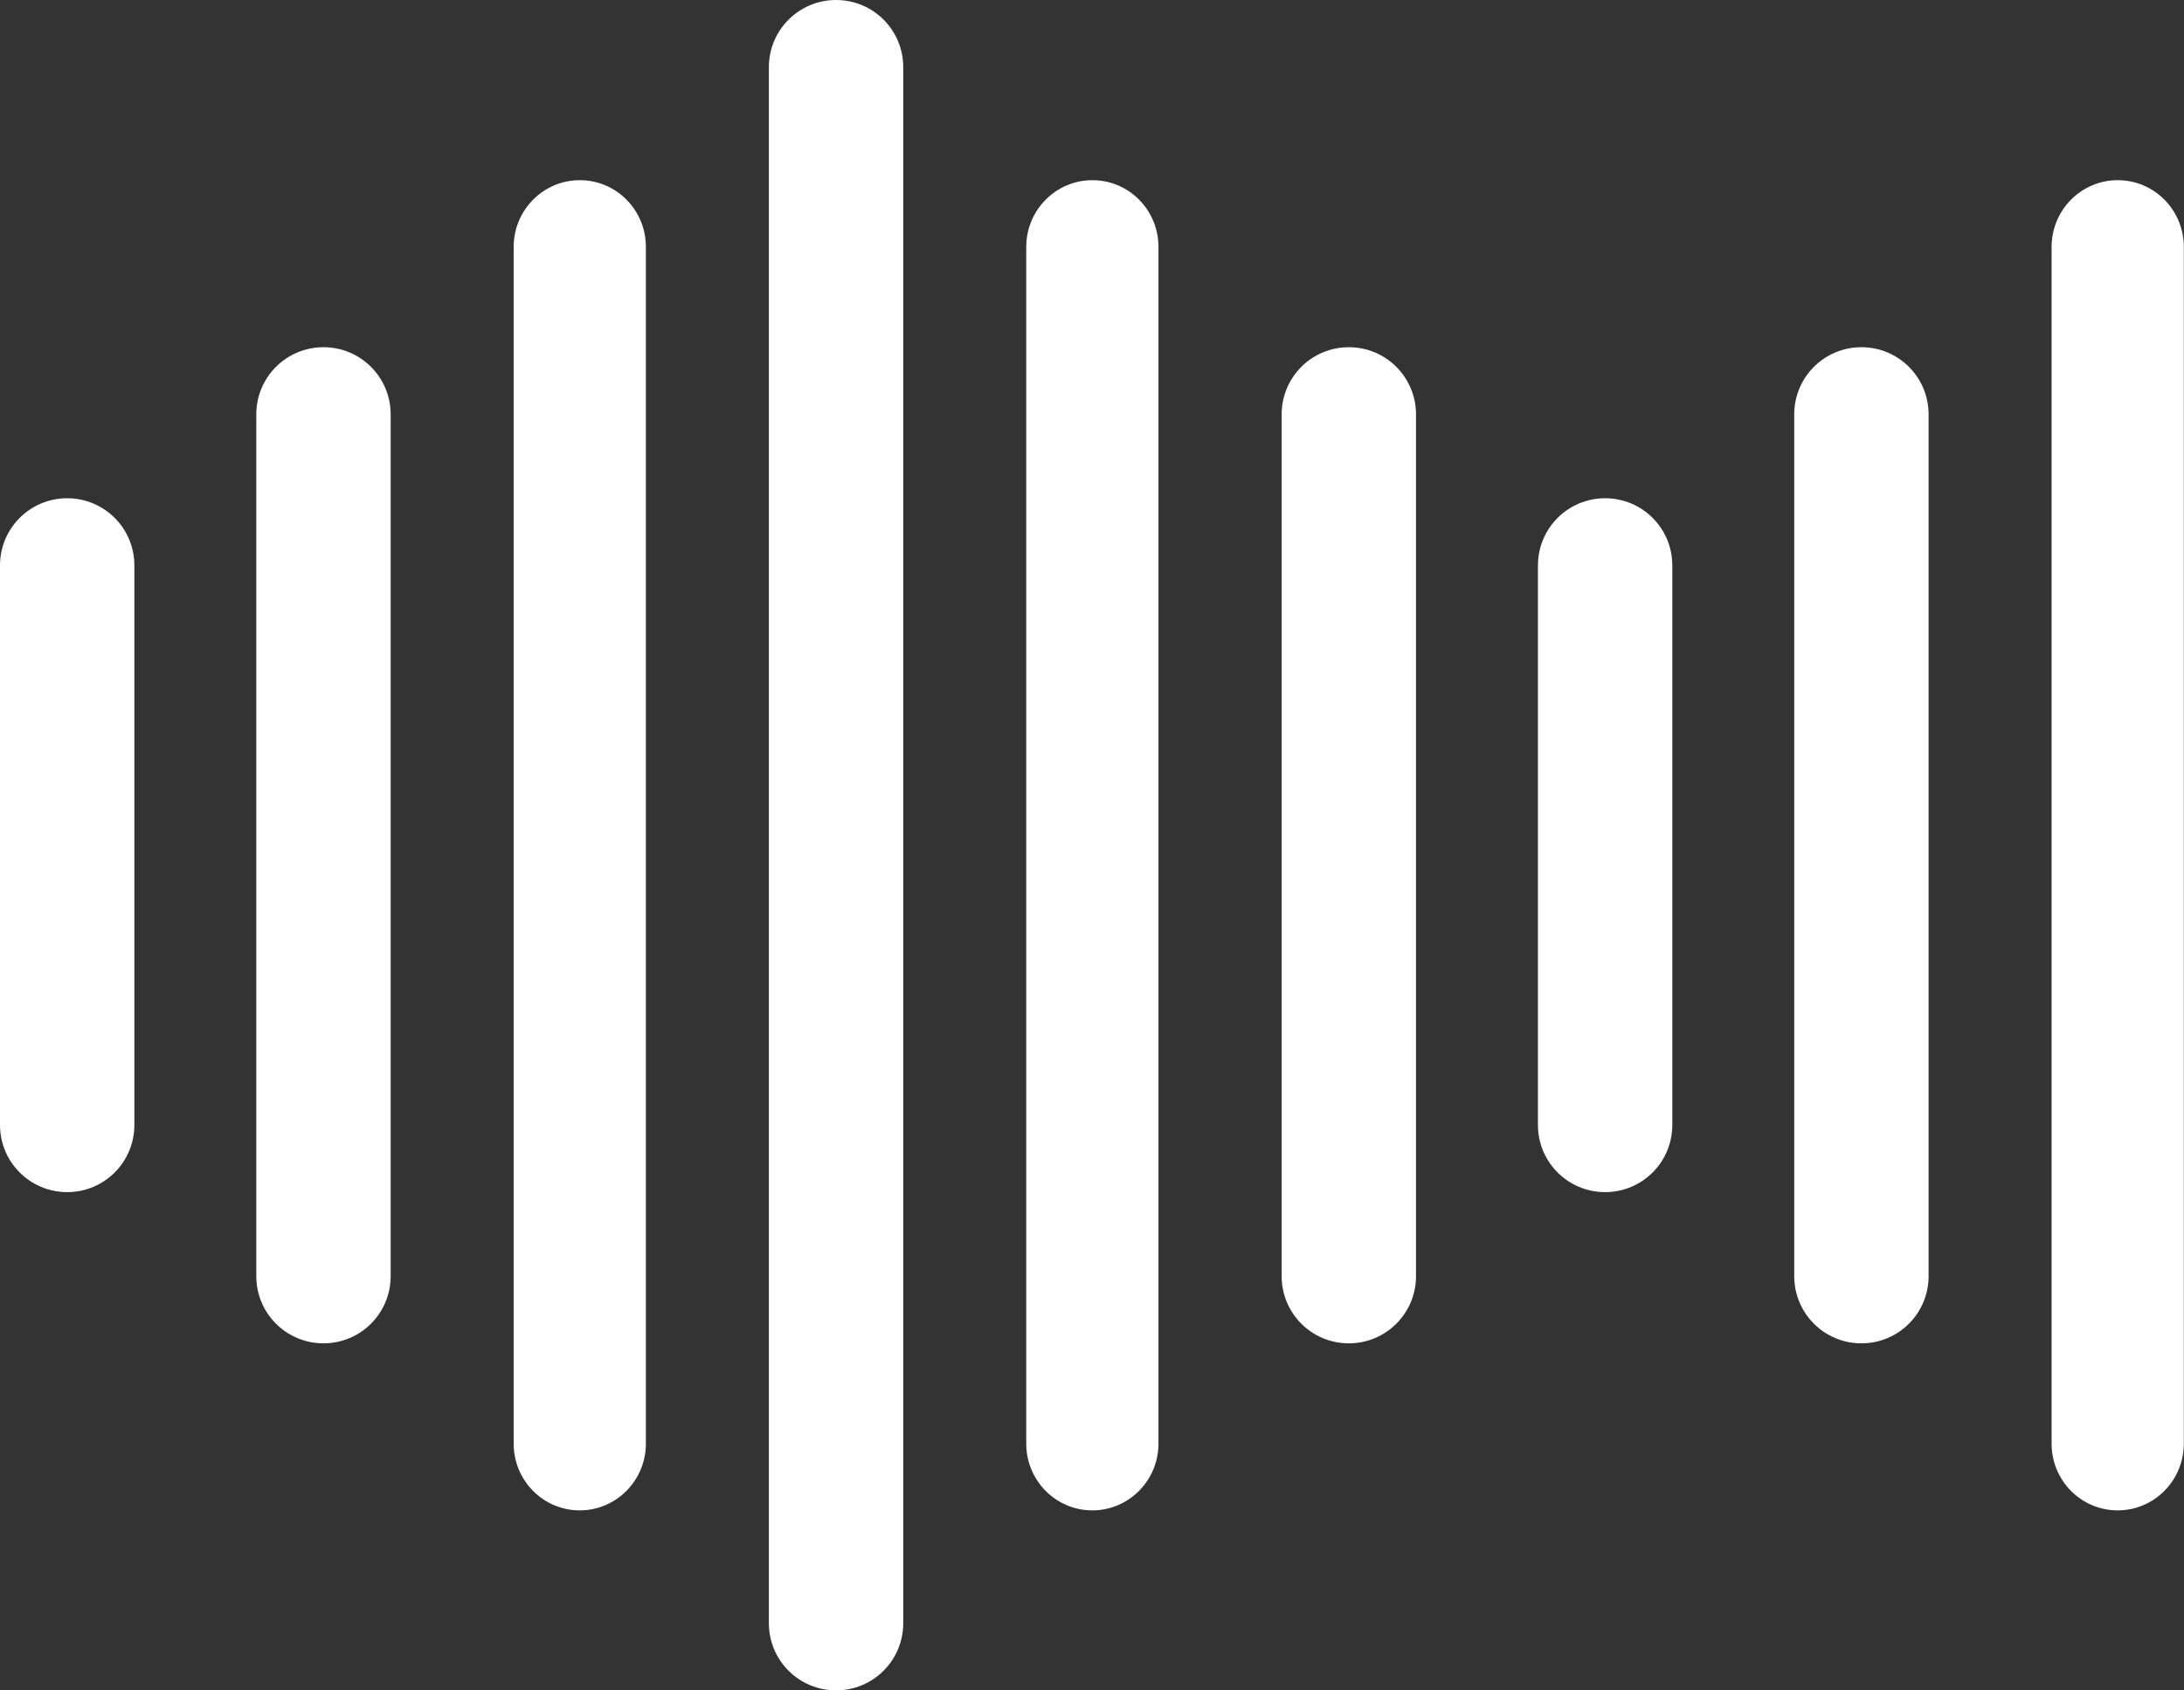 <?xml version="1.0" encoding="utf-8"?><svg version="1.1" id="Layer_1" xmlns="http://www.w3.org/2000/svg" xmlns:xlink="http://www.w3.org/1999/xlink" x="0px" y="0px" viewBox="0 0 122.88 95.13" style="enable-background:new 0 0 122.88 95.13" xml:space="preserve"><rect x="0" y="0" width="122.88" height="95.13" fill="#333333" stroke="none"/><g><path d="M100.95,23.32c0-2.09,1.69-3.78,3.78-3.78c2.09,0,3.78,1.69,3.78,3.78v48.5c0,2.09-1.69,3.78-3.78,3.78 c-2.09,0-3.78-1.69-3.78-3.78V23.32L100.95,23.32z M0,31.82c0-2.09,1.69-3.78,3.78-3.78c2.09,0,3.78,1.69,3.78,3.78v31.49 c0,2.09-1.69,3.78-3.78,3.78C1.69,67.09,0,65.4,0,63.31V31.82L0,31.82z M14.42,23.32c0-2.09,1.69-3.78,3.78-3.78 c2.09,0,3.78,1.69,3.78,3.78v48.5c0,2.09-1.69,3.78-3.78,3.78c-2.09,0-3.78-1.69-3.78-3.78V23.32L14.42,23.32z M28.9,13.9 c0-2.08,1.67-3.76,3.72-3.76c2.06,0,3.72,1.68,3.72,3.76v67.34c0,2.08-1.67,3.76-3.72,3.76c-2.06,0-3.72-1.68-3.72-3.76V13.9 L28.9,13.9z M43.26,3.78c0-2.09,1.69-3.78,3.78-3.78c2.09,0,3.78,1.69,3.78,3.78v87.57c0,2.09-1.69,3.78-3.78,3.78 c-2.09,0-3.78-1.69-3.78-3.78V3.78L43.26,3.78z M86.53,31.82c0-2.09,1.69-3.78,3.78-3.78c2.09,0,3.78,1.69,3.78,3.78v31.49 c0,2.09-1.69,3.78-3.78,3.78c-2.09,0-3.78-1.69-3.78-3.78V31.82L86.53,31.82z M72.11,23.32c0-2.09,1.69-3.78,3.78-3.78 c2.09,0,3.78,1.69,3.78,3.78v48.5c0,2.09-1.69,3.78-3.78,3.78c-2.09,0-3.78-1.69-3.78-3.78V23.32L72.11,23.32z M57.74,13.9 c0-2.08,1.67-3.76,3.72-3.76c2.06,0,3.72,1.68,3.72,3.76v67.34c0,2.08-1.67,3.76-3.72,3.76c-2.06,0-3.72-1.68-3.72-3.76V13.9 L57.74,13.9z M115.43,13.9c0-2.08,1.67-3.76,3.72-3.76c2.06,0,3.72,1.68,3.72,3.76v67.34c0,2.08-1.67,3.76-3.72,3.76 c-2.06,0-3.72-1.68-3.72-3.76V13.9L115.43,13.9z" fill="#fff"/></g></svg>